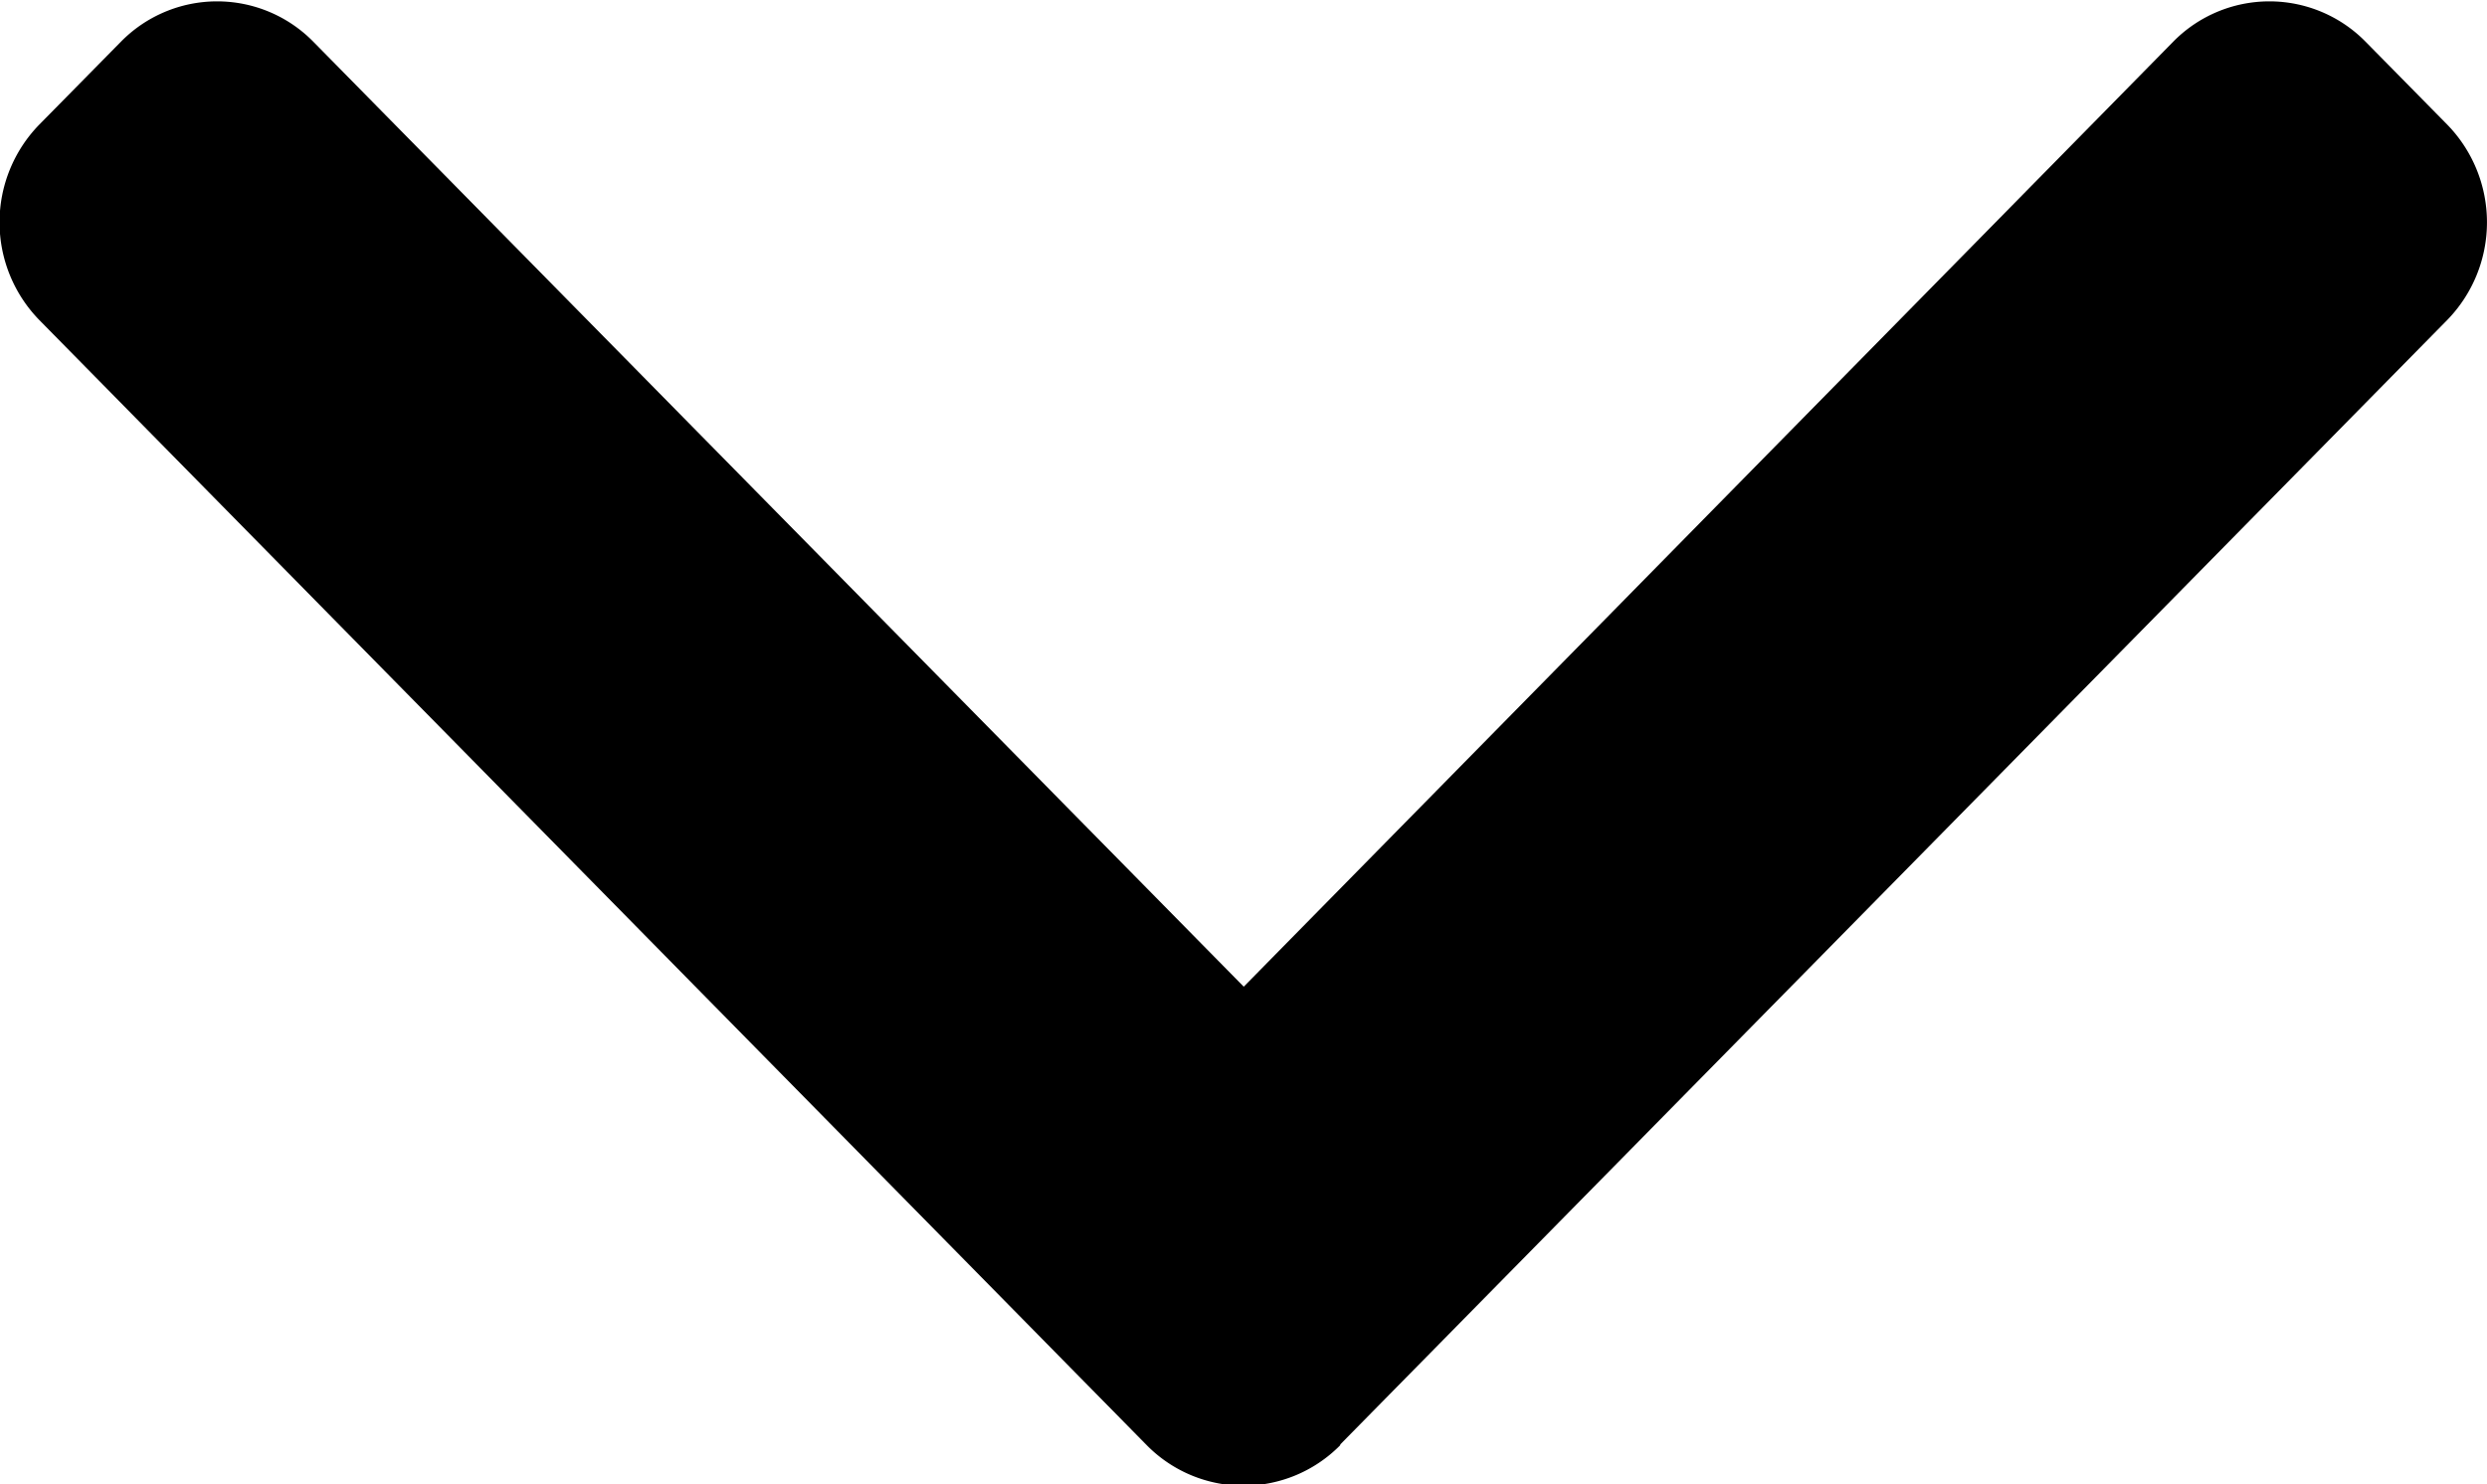 <svg xmlns="http://www.w3.org/2000/svg" width="10" height="5.969" viewBox="0 0 10 5.969"><path d="M338.39,271.838l4.45-4.521a.563.563,0,0,0,0-.786l-.328-.333a.542.542,0,0,0-.774,0l-3.737,3.8-3.741-3.8a.542.542,0,0,0-.774,0l-.328.333a.563.563,0,0,0,0,.786l4.454,4.526a.546.546,0,0,0,.776,0Z" transform="translate(-333 -266.03)"/></svg>
